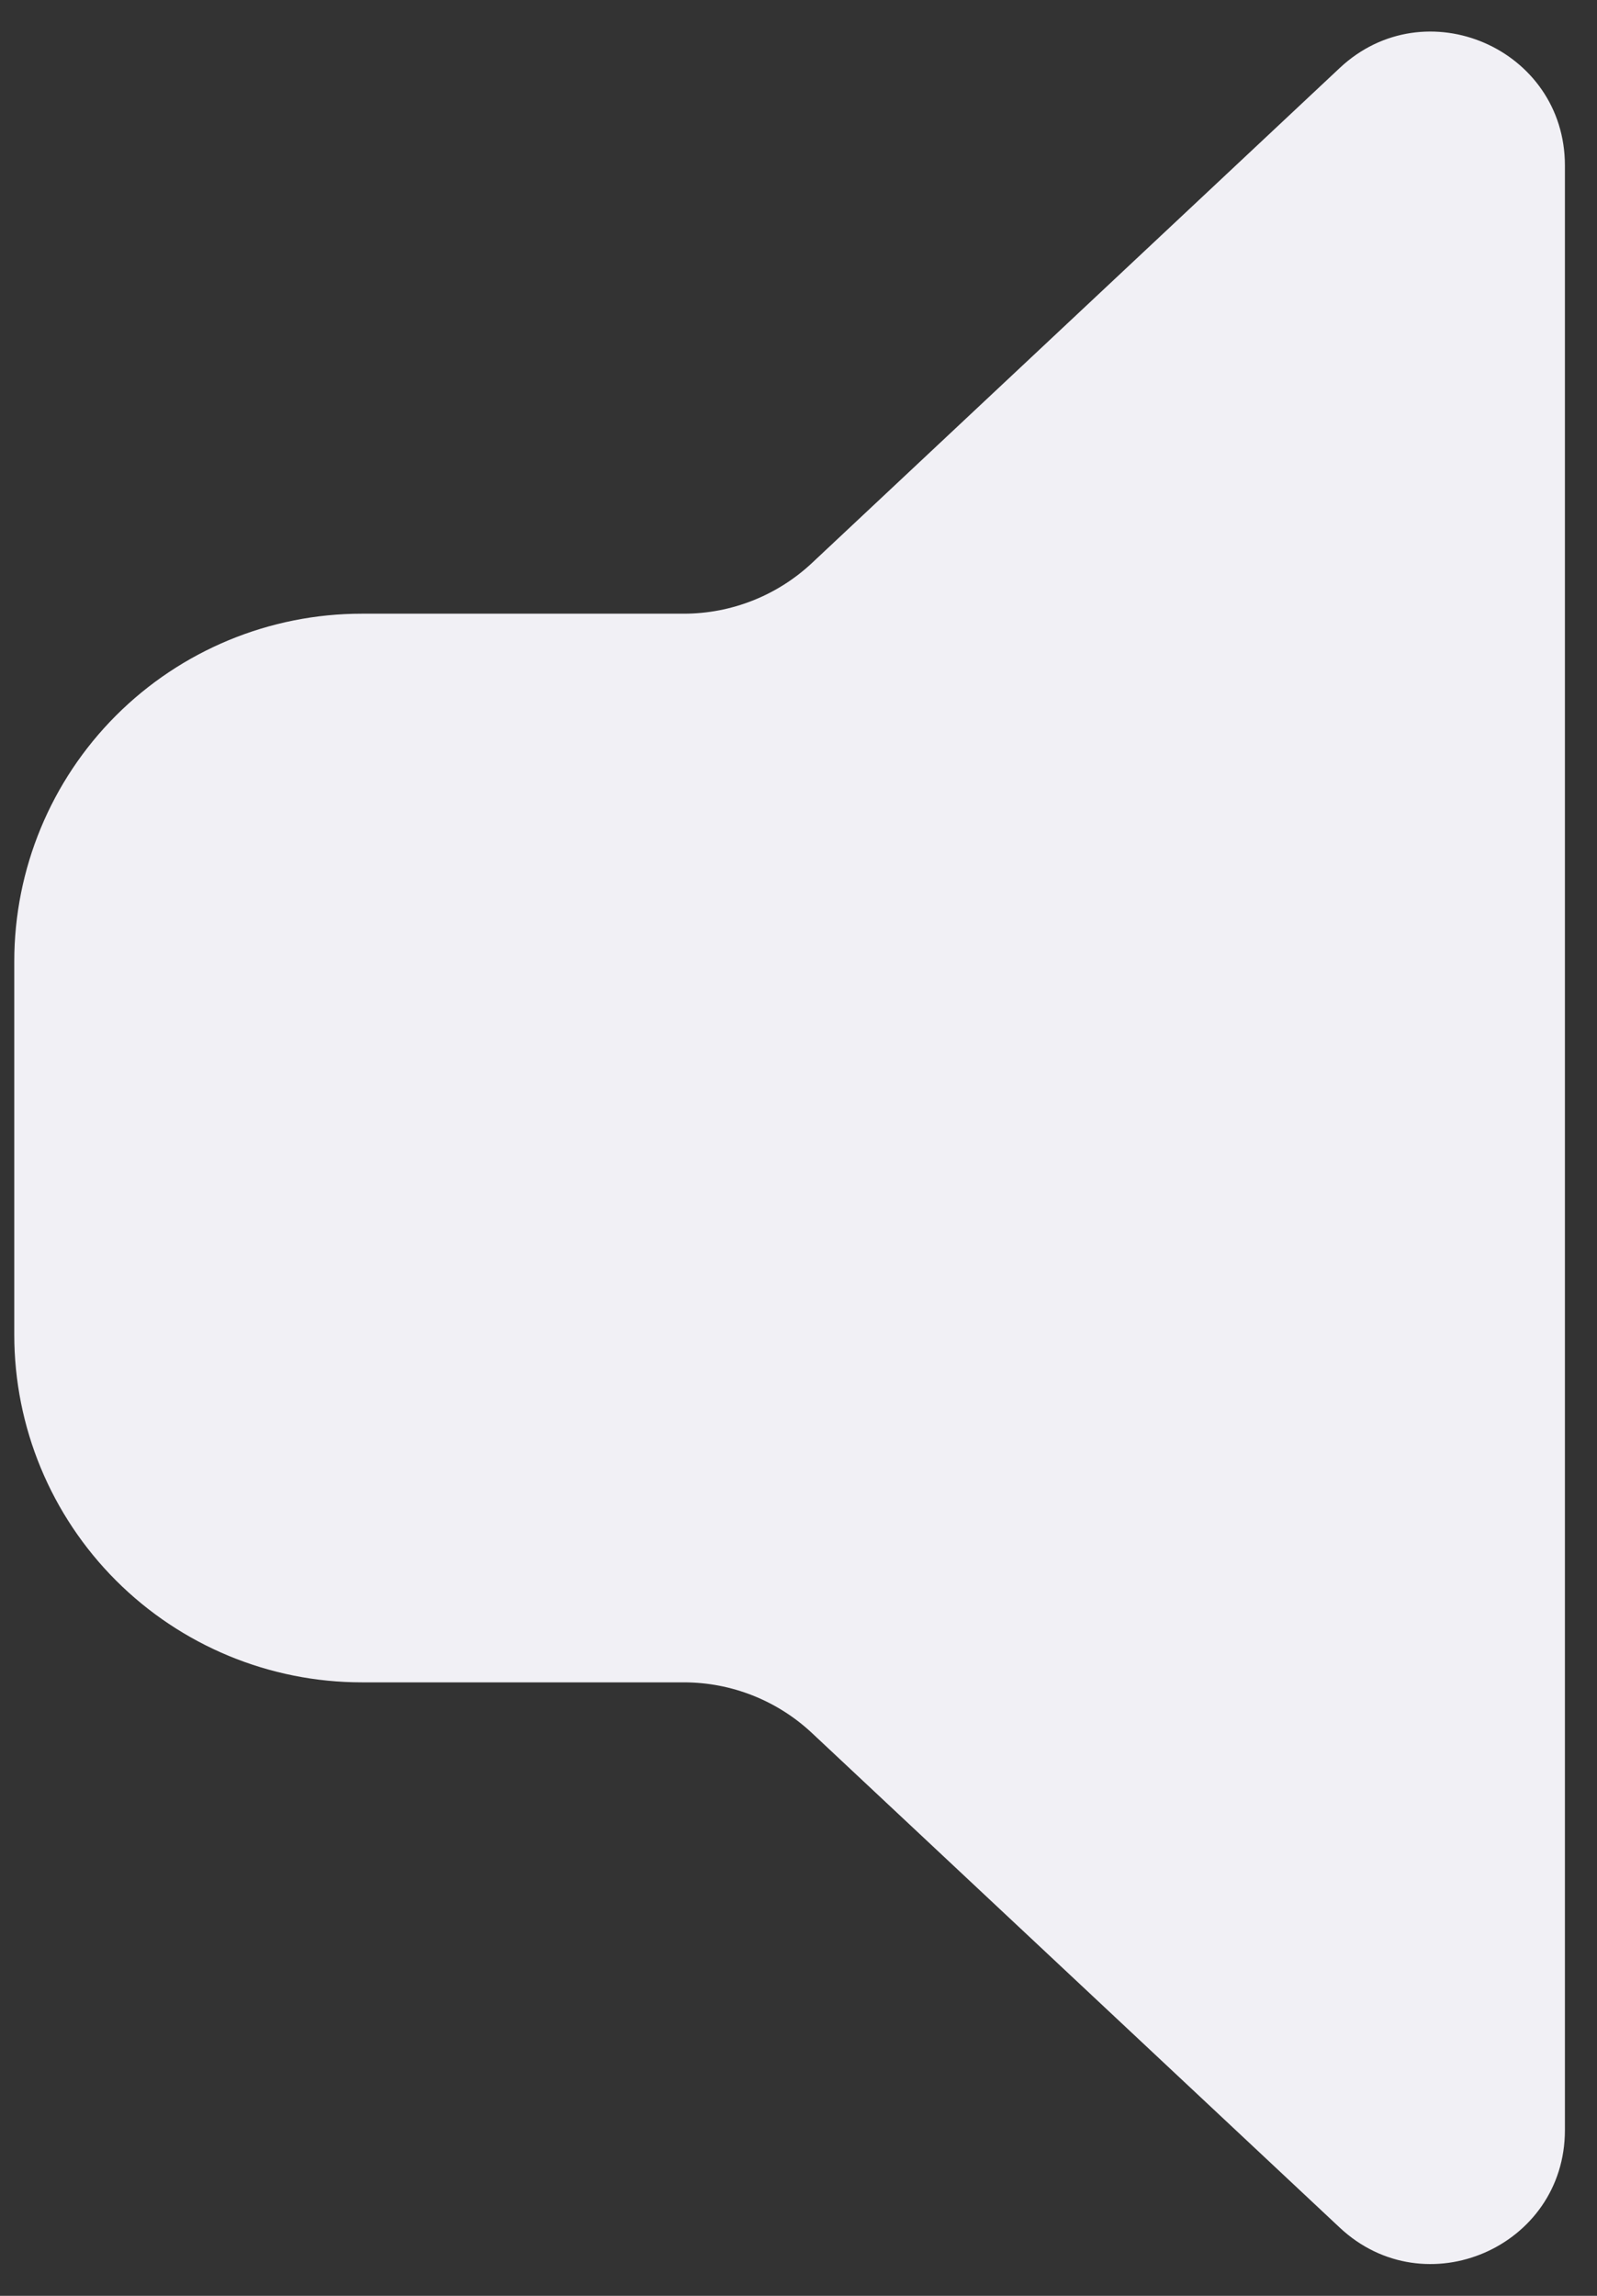 <svg width="32" height="46" viewBox="0 0 32 46" fill="none" xmlns="http://www.w3.org/2000/svg">
<rect x="0" y="0" width="32" height="46" fill="#333333" stroke="none"/>
<path d="M26.846 1.361C28.556 -0.241 31.357 0.971 31.357 3.316V42.68C31.357 45.024 28.558 46.237 26.846 44.634L16.267 34.721C15.572 34.071 14.656 33.708 13.704 33.708H7.25C5.403 33.708 3.631 32.974 2.325 31.668C1.019 30.362 0.286 28.591 0.286 26.744V19.261C0.286 17.414 1.019 15.642 2.325 14.336C3.631 13.03 5.403 12.296 7.25 12.296H13.702C14.656 12.296 15.573 11.932 16.267 11.283L26.846 1.361Z" fill="#F1F0F5"/>
</svg>
